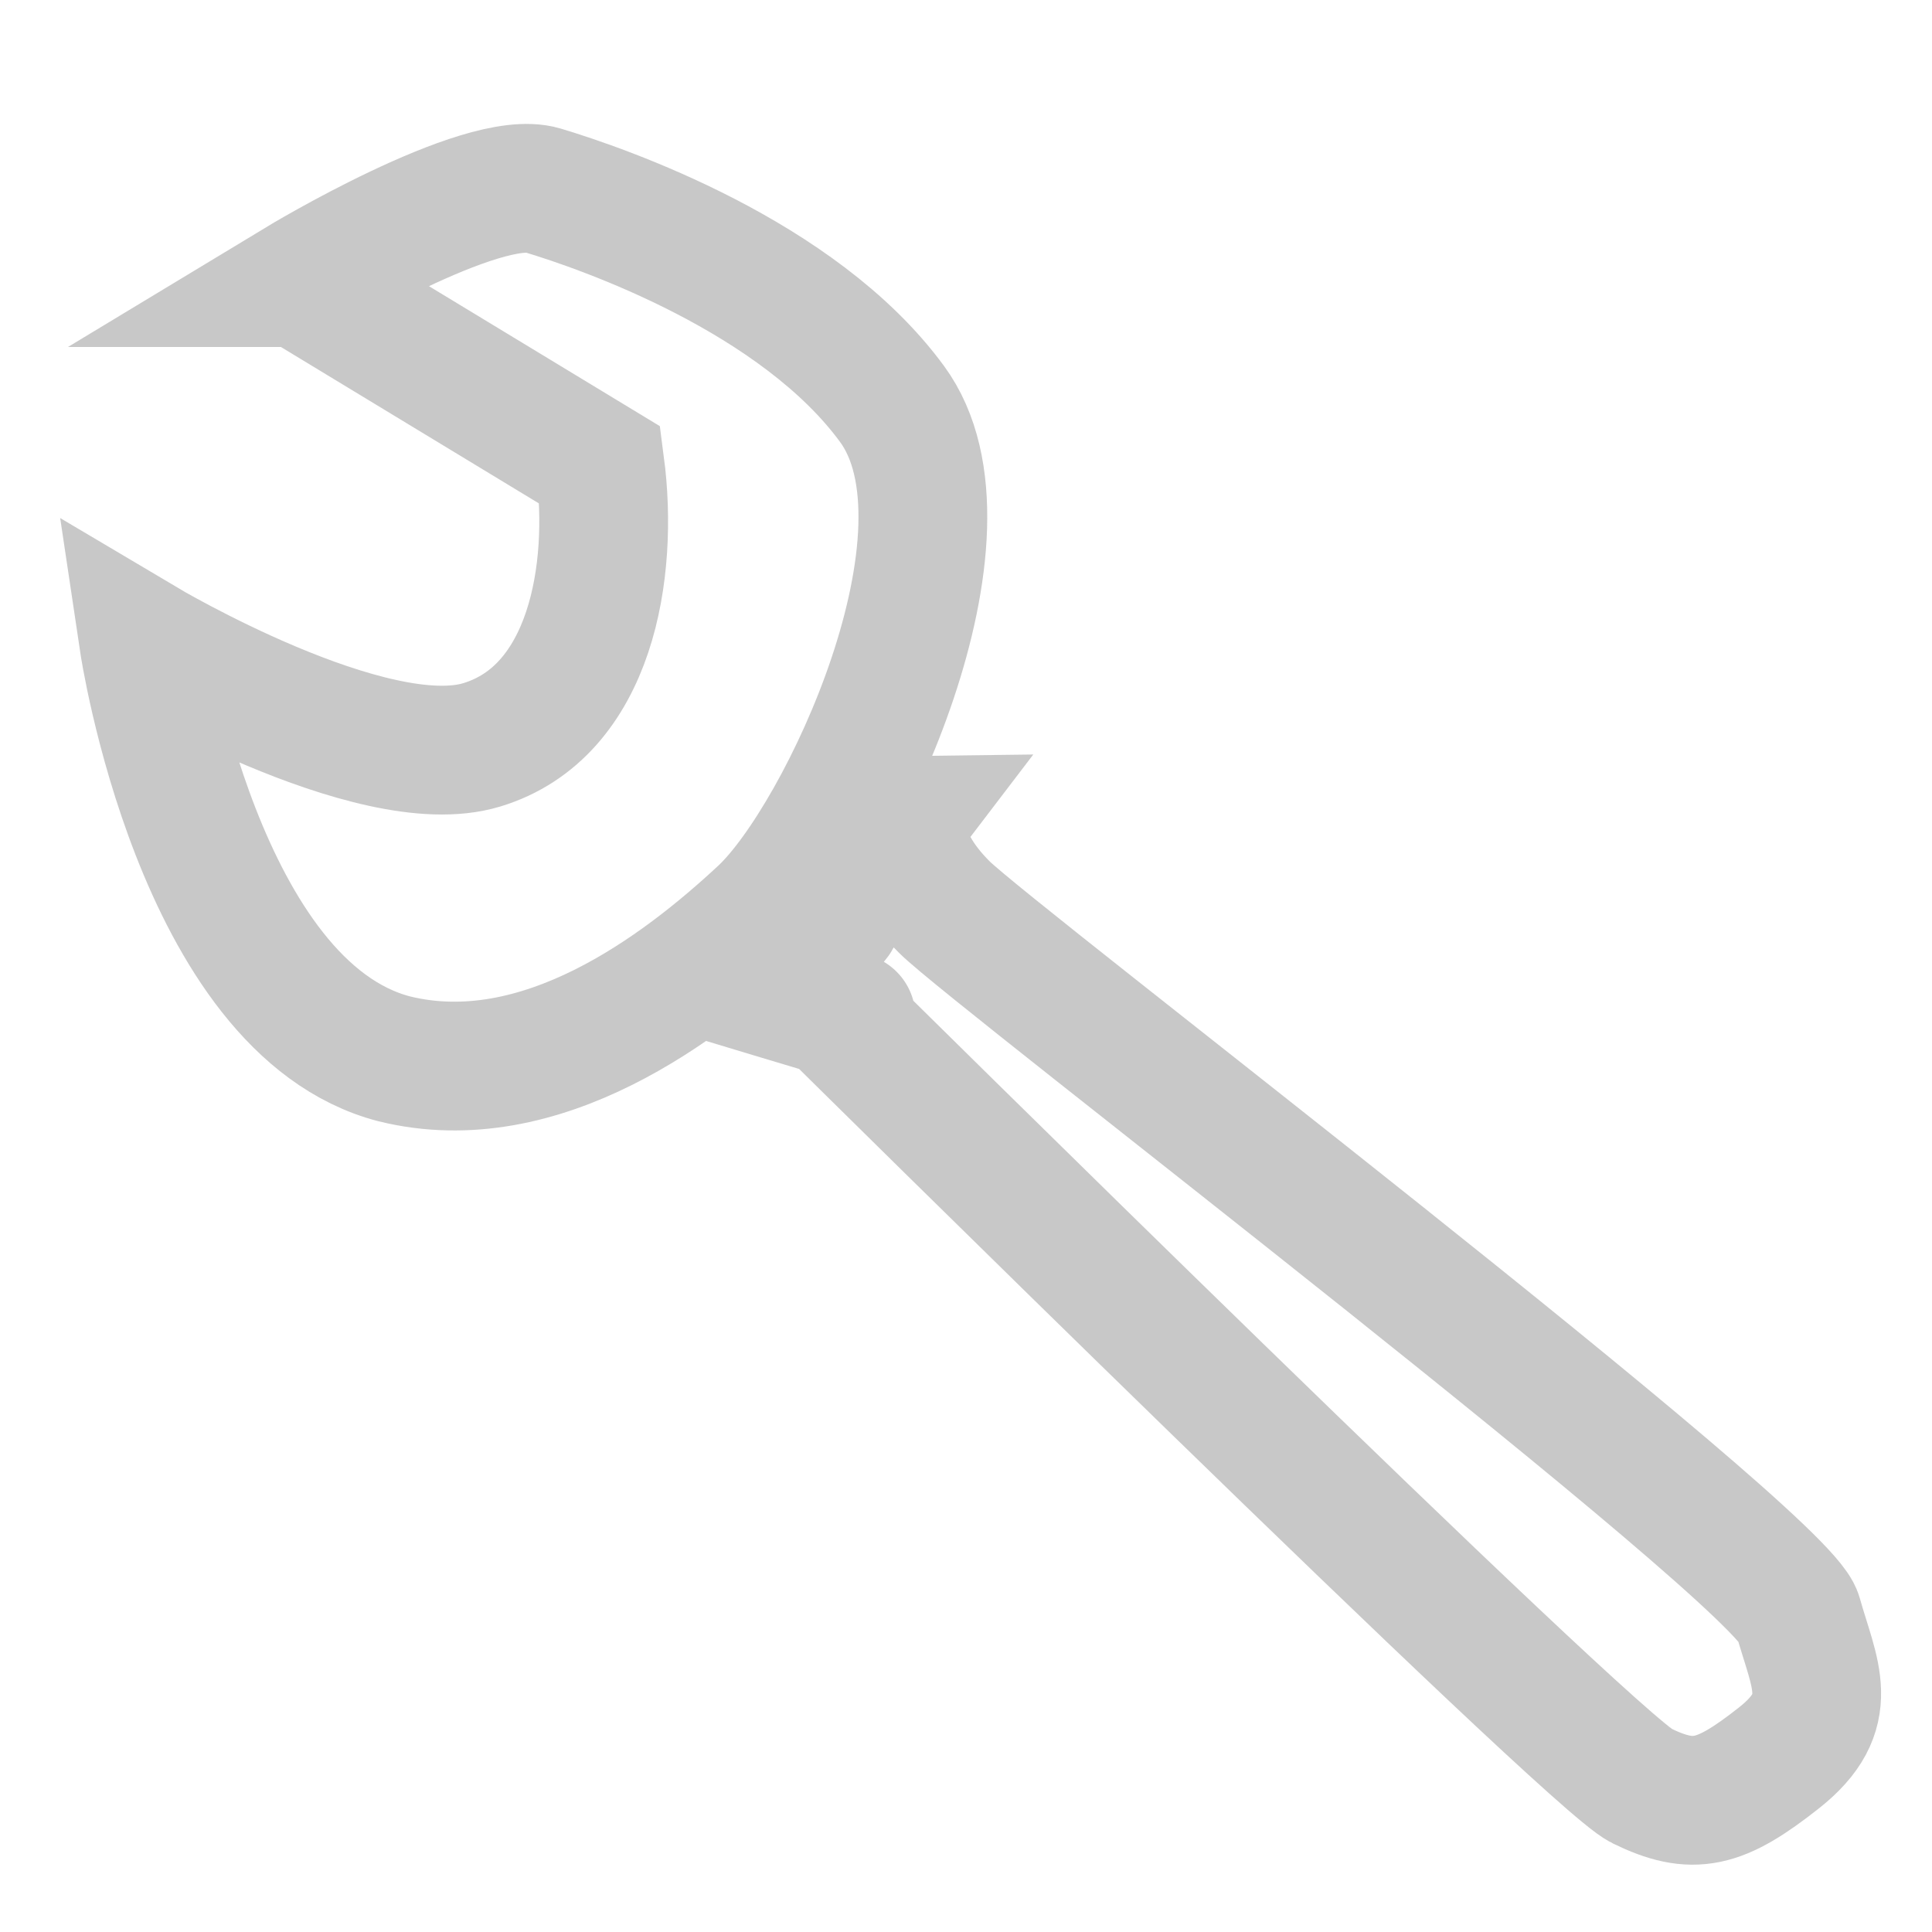 <?xml version="1.0" encoding="UTF-8" standalone="no"?>
<!-- Created with Inkscape (http://www.inkscape.org/) -->

<svg
   xmlns:dc="http://purl.org/dc/elements/1.1/"
   xmlns:cc="http://creativecommons.org/ns#"
   xmlns:rdf="http://www.w3.org/1999/02/22-rdf-syntax-ns#"
   xmlns:svg="http://www.w3.org/2000/svg"
   xmlns="http://www.w3.org/2000/svg"
   xmlns:sodipodi="http://sodipodi.sourceforge.net/DTD/sodipodi-0.dtd"
   xmlns:inkscape="http://www.inkscape.org/namespaces/inkscape"
   width="30"
   height="30"
   viewBox="0 0 7.937 7.937"
   version="1.1"
   id="svg5898"
   inkscape:version="0.92.4 (5da689c313, 2019-01-14)"
   sodipodi:docname="services.svg">
  <defs
     id="defs5892" />
  <sodipodi:namedview
     id="base"
     pagecolor="#ffffff"
     bordercolor="#666666"
     borderopacity="1.0"
     inkscape:pageopacity="0.0"
     inkscape:pageshadow="2"
     inkscape:zoom="5.6"
     inkscape:cx="0.37710863"
     inkscape:cy="-32.074855"
     inkscape:document-units="mm"
     inkscape:current-layer="layer1"
     showgrid="false"
     inkscape:window-width="1920"
     inkscape:window-height="1001"
     inkscape:window-x="-9"
     inkscape:window-y="-9"
     inkscape:window-maximized="1"
     units="px" />
  <g
     inkscape:label="Layer 1"
     inkscape:groupmode="layer"
     id="layer1"
     transform="translate(0,-289.062)">
    <path
       style="fill:none;stroke:#c8c8c8;stroke-width:0.529;stroke-linecap:butt;stroke-linejoin:miter;stroke-miterlimit:4;stroke-dasharray:none;stroke-opacity:1"
       d="m 1.228,290.223 c 1.237,0.75 1.237,0.75 1.237,0.75 0.057,0.434 -0.036,1.013 -0.486,1.149 -0.45,0.137 -1.388,-0.42 -1.388,-0.42 0,0 0.224,1.501 1.029,1.71 0.602,0.148 1.179,-0.291 1.511,-0.6 0.332,-0.309 0.919,-1.564 0.534,-2.09 -0.385,-0.526 -1.186,-0.803 -1.436,-0.878 -0.25,-0.075 -1.001,0.379 -1.001,0.379 z"
       id="path10075"
       inkscape:connector-curvature="0"
       sodipodi:nodetypes="cscccccscc" />
    <path
       style="fill:none;stroke:#c8c8c8;stroke-width:0.529;stroke-linecap:butt;stroke-linejoin:miter;stroke-miterlimit:4;stroke-dasharray:none;stroke-opacity:1"
       d="m 3.704,292.433 c 0,0 -0.027,0.154 0.176,0.356 0.203,0.202 3.438,2.668 3.506,2.911 0.068,0.243 0.164,0.393 -0.078,0.584 -0.242,0.191 -0.352,0.218 -0.565,0.114 -0.213,-0.104 -3.321,-3.179 -3.321,-3.179 0,0 0.168,0.05 0,0 -0.168,-0.05 -0.373,-0.112 -0.373,-0.112 0,0 0.371,-0.213 0.394,-0.287 0.023,-0.074 0.262,-0.387 0.262,-0.387 z"
       id="path10077"
       inkscape:connector-curvature="0" />
  </g>
</svg>
